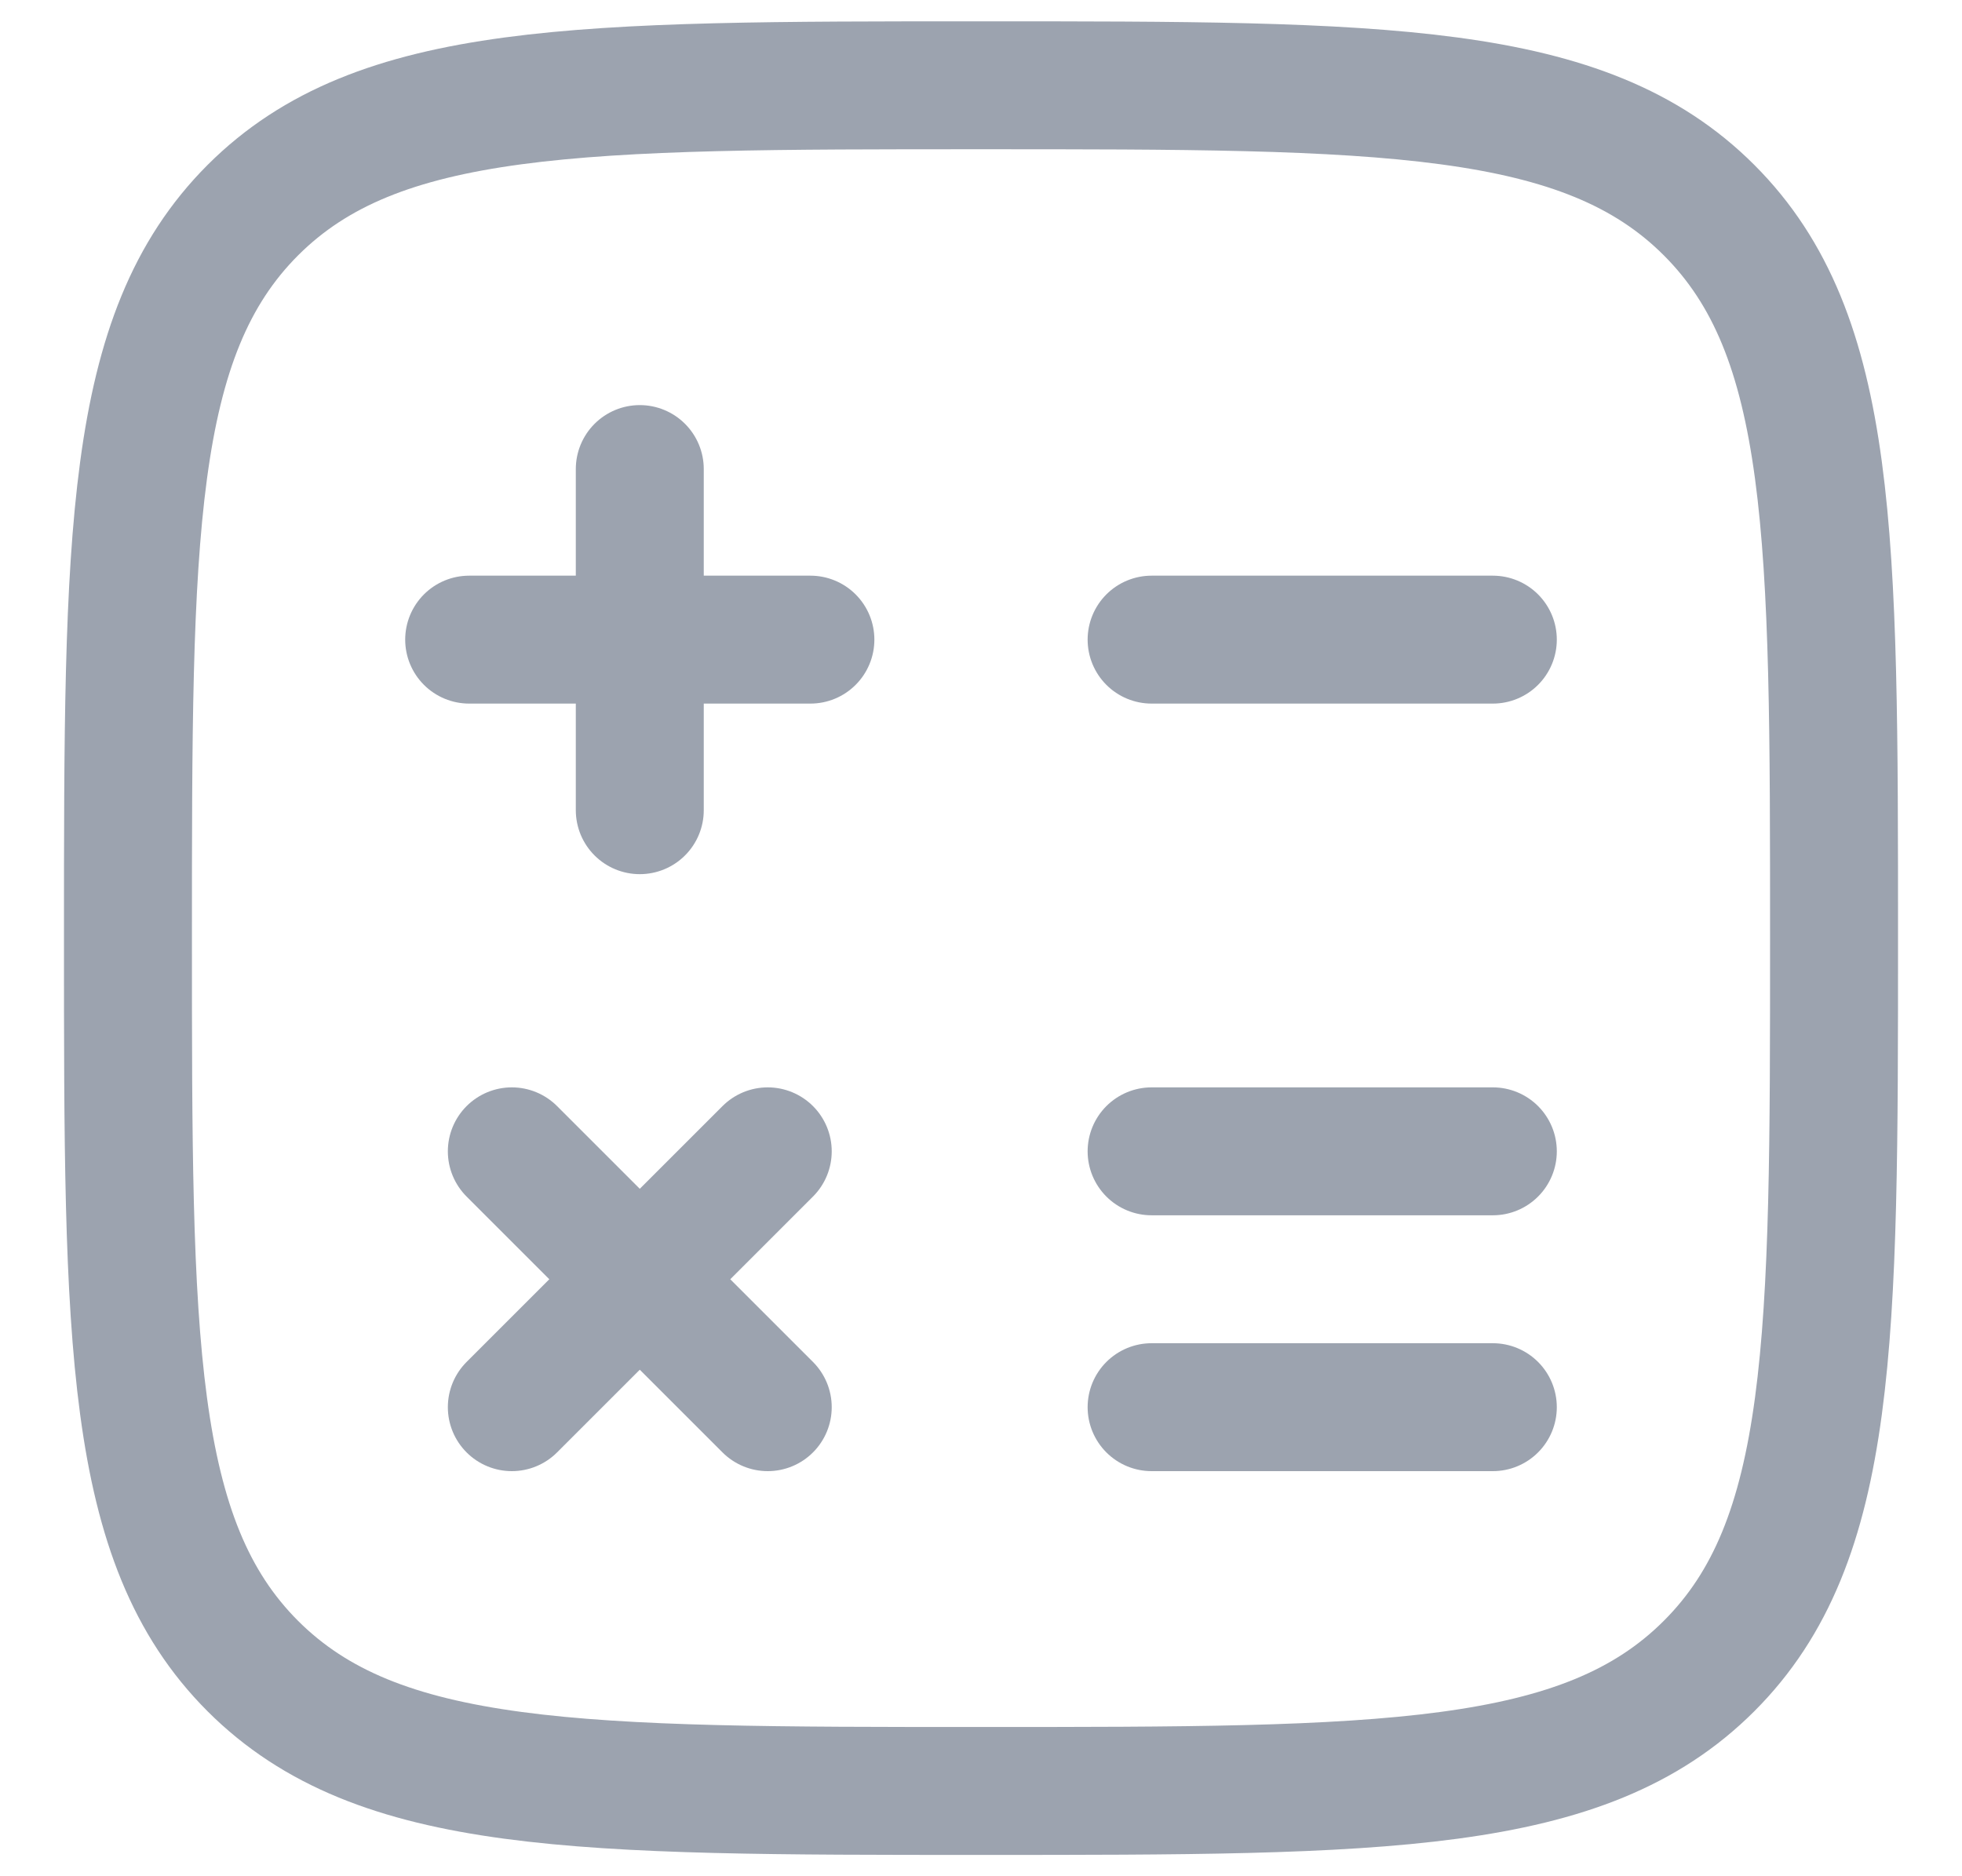 <svg width="23" height="22" viewBox="0 0 23 22" fill="none" xmlns="http://www.w3.org/2000/svg">
<g id="Group">
<path id="Vector" d="M2.964 19.536C4.43 21 6.786 21 11.5 21C16.214 21 18.571 21 20.035 19.535C21.5 18.072 21.5 15.714 21.5 11C21.5 6.286 21.5 3.929 20.035 2.464C18.572 1 16.214 1 11.5 1C6.786 1 4.429 1 2.964 2.464C1.5 3.93 1.5 6.286 1.5 11C1.5 15.714 1.5 18.072 2.964 19.536Z" stroke="#9CA3AF" stroke-width="1.5"/>
<path id="Vector_2" d="M17.5 7.5H13.5M17.5 13.5H13.5M17.5 16.5H13.5M9.5 7.5H7.5M7.5 7.5H5.5M7.5 7.5V5.5M7.5 7.5V9.5M9 13.5L7.5 15M7.5 15L6 16.5M7.5 15L6 13.5M7.5 15L9 16.5" stroke="#9CA3AF" stroke-width="1.5" stroke-linecap="round"/>
</g>
</svg>
